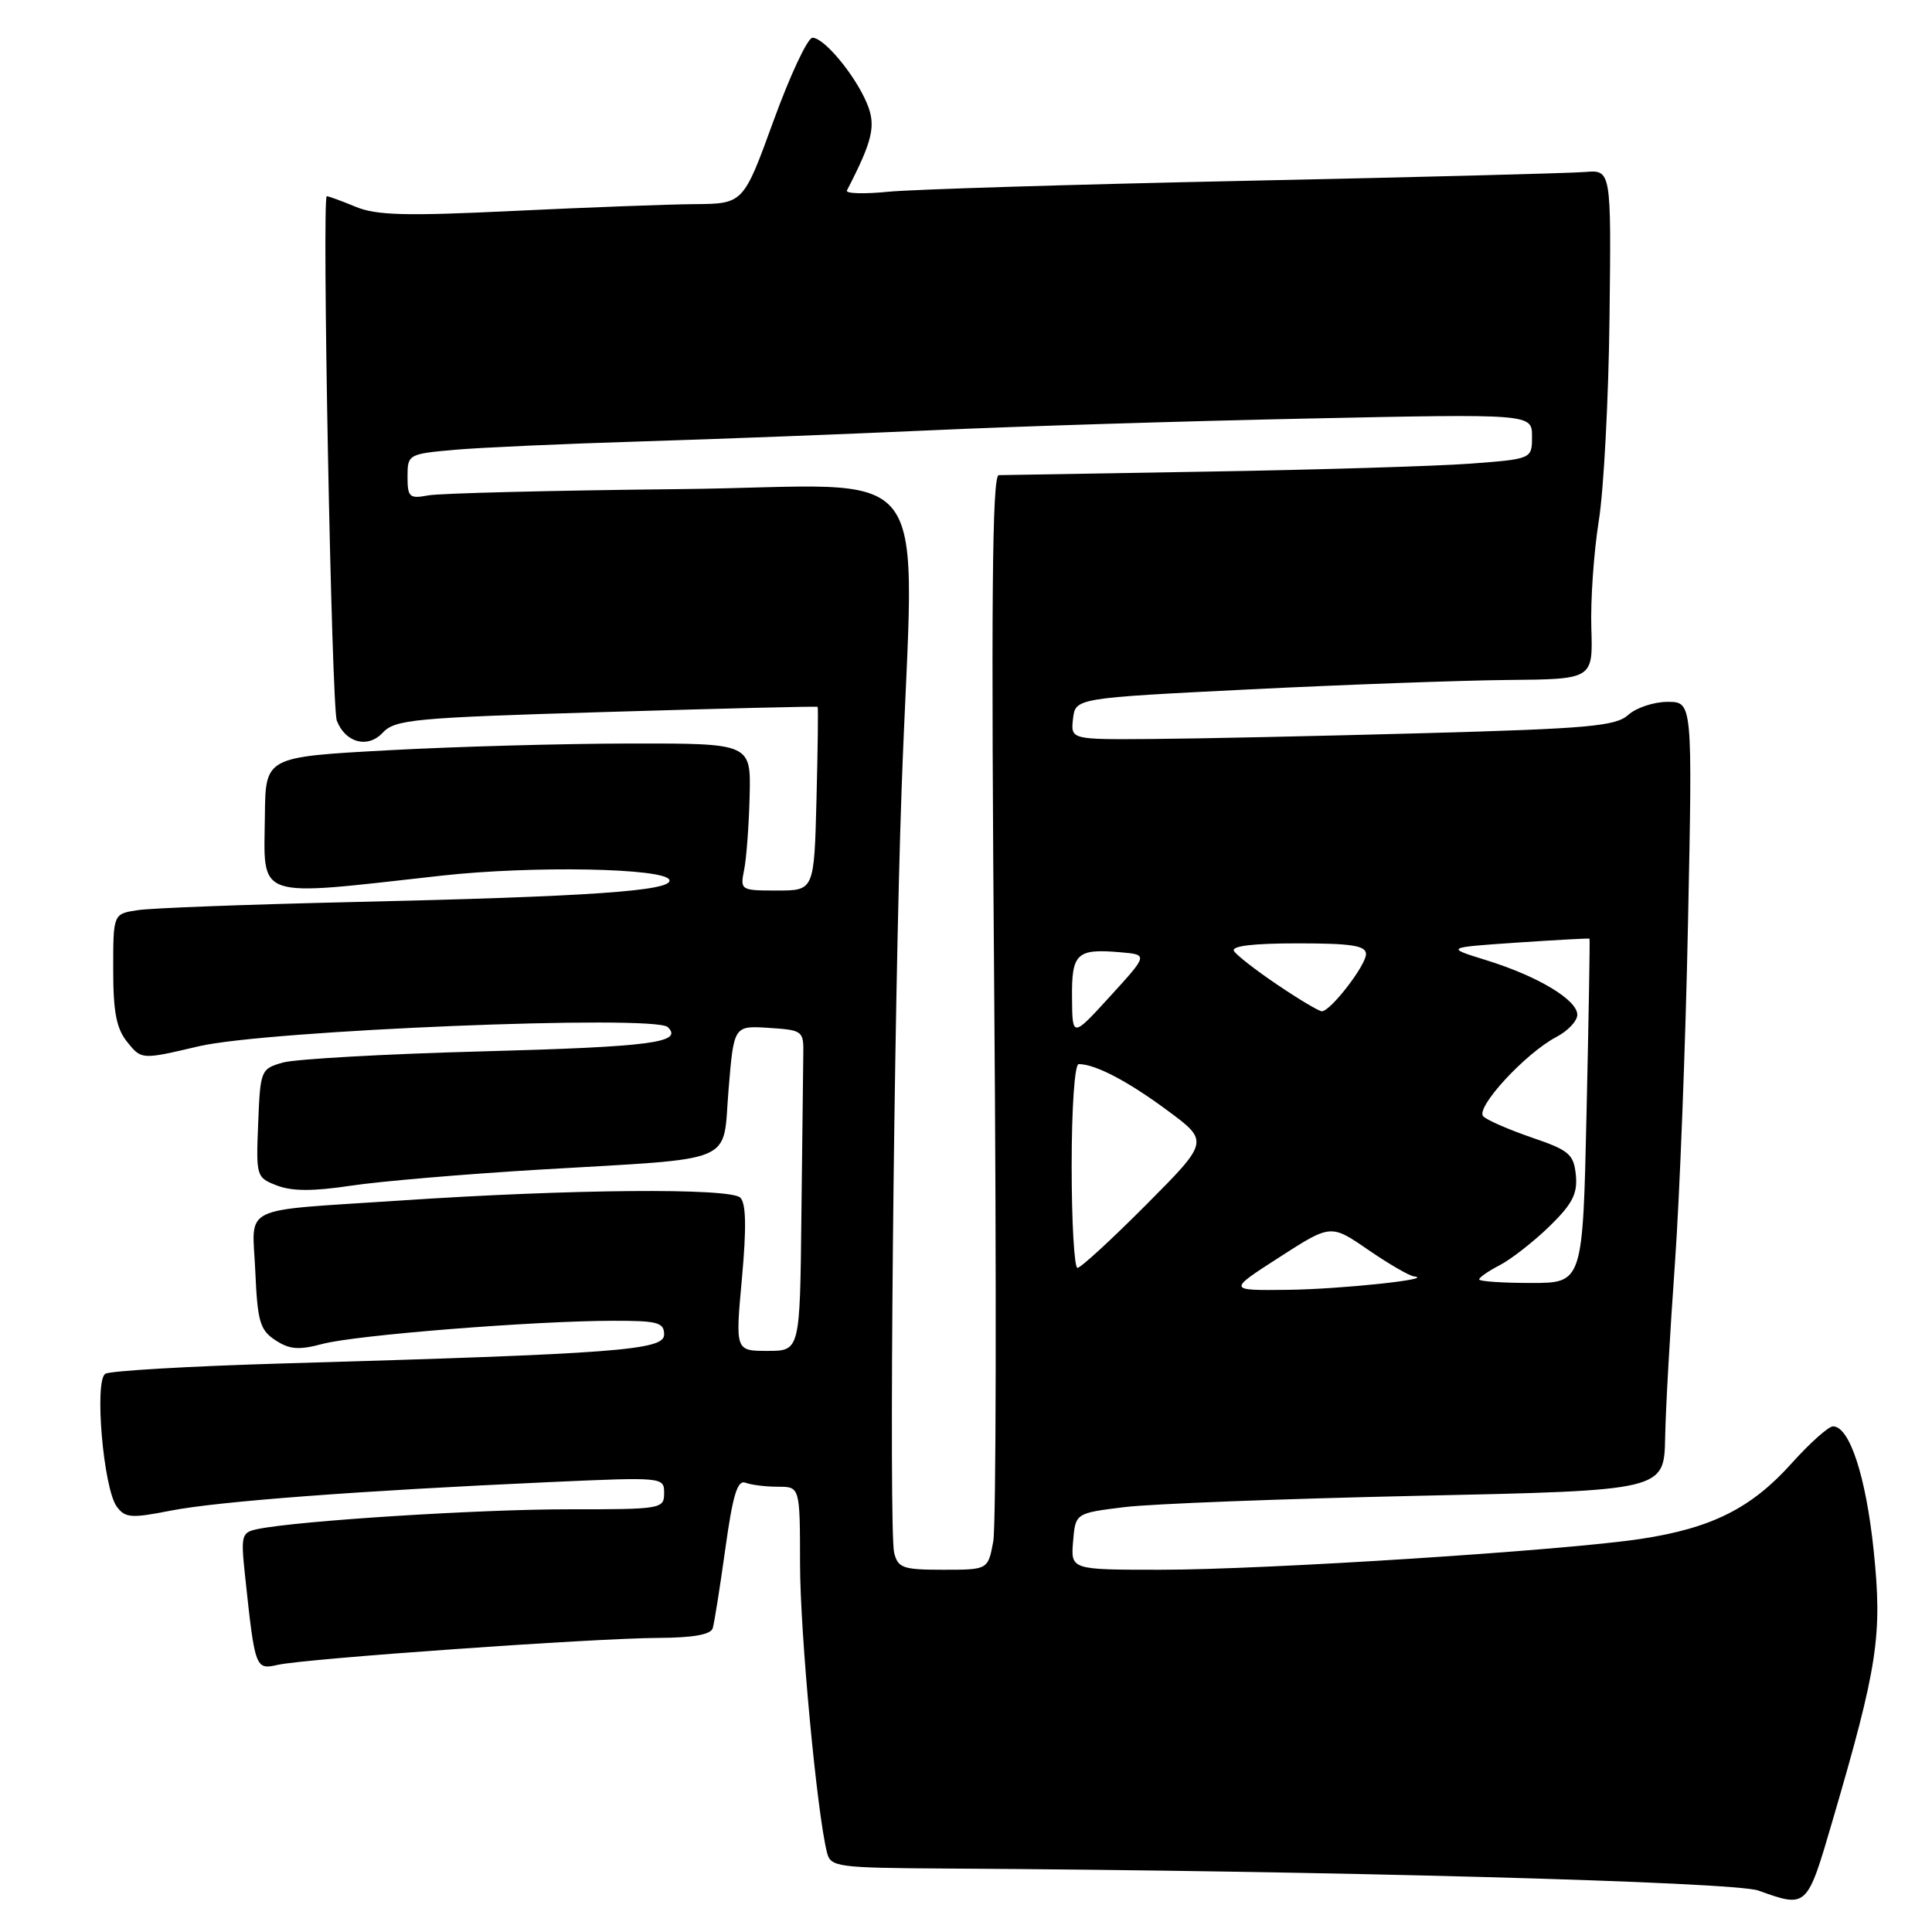 <?xml version="1.0" encoding="UTF-8" standalone="no"?>
<!DOCTYPE svg PUBLIC "-//W3C//DTD SVG 1.1//EN" "http://www.w3.org/Graphics/SVG/1.1/DTD/svg11.dtd" >
<svg xmlns="http://www.w3.org/2000/svg" xmlns:xlink="http://www.w3.org/1999/xlink" version="1.1" viewBox="0 0 256 256">
 <g >
 <path fill="currentColor"
d=" M 242.82 241.25 C 248.82 220.77 249.44 216.69 248.27 205.44 C 247.25 195.64 245.08 189.00 242.88 189.00 C 242.29 189.00 239.81 191.21 237.38 193.92 C 232.05 199.85 226.83 202.47 217.50 203.90 C 207.45 205.44 167.70 208.00 153.75 208.00 C 141.88 208.00 141.88 208.00 142.19 204.25 C 142.50 200.50 142.50 200.50 149.00 199.70 C 152.57 199.26 170.12 198.59 188.00 198.20 C 220.50 197.50 220.50 197.50 220.64 190.50 C 220.71 186.65 221.30 176.30 221.93 167.50 C 222.56 158.70 223.35 138.34 223.67 122.25 C 224.27 93.00 224.27 93.00 220.96 93.00 C 219.14 93.00 216.80 93.78 215.75 94.73 C 214.10 96.22 210.49 96.55 188.67 97.15 C 174.83 97.53 158.63 97.88 152.68 97.92 C 141.87 98.00 141.87 98.00 142.18 95.25 C 142.50 92.50 142.50 92.50 165.50 91.35 C 178.15 90.72 193.58 90.16 199.78 90.10 C 211.07 90.00 211.07 90.00 210.86 83.25 C 210.74 79.54 211.19 73.12 211.85 69.00 C 212.51 64.88 213.15 52.73 213.27 42.00 C 213.50 22.50 213.50 22.50 210.00 22.79 C 208.07 22.95 187.82 23.48 165.00 23.96 C 142.18 24.44 120.88 25.09 117.67 25.41 C 114.46 25.73 112.01 25.65 112.22 25.24 C 115.64 18.63 116.10 16.65 114.89 13.74 C 113.34 9.99 109.21 5.00 107.66 5.00 C 107.02 5.00 104.70 9.95 102.50 16.00 C 98.50 27.00 98.50 27.00 92.00 27.05 C 88.42 27.08 77.62 27.49 68.00 27.95 C 53.79 28.64 49.87 28.54 47.13 27.40 C 45.27 26.63 43.55 26.00 43.30 26.00 C 42.64 26.00 43.93 93.66 44.63 95.49 C 45.76 98.42 48.73 99.21 50.70 97.10 C 52.35 95.33 54.77 95.10 80.34 94.34 C 95.65 93.88 108.25 93.57 108.34 93.66 C 108.43 93.75 108.36 99.27 108.19 105.91 C 107.88 118.00 107.88 118.00 102.97 118.00 C 98.12 118.00 98.06 117.96 98.61 115.22 C 98.91 113.69 99.24 109.30 99.33 105.47 C 99.50 98.50 99.50 98.50 83.50 98.52 C 74.70 98.53 60.23 98.93 51.34 99.42 C 35.18 100.30 35.18 100.30 35.10 108.03 C 34.98 119.35 33.44 118.82 58.50 116.03 C 70.53 114.69 88.18 115.02 88.70 116.60 C 89.18 118.05 78.18 118.81 46.50 119.53 C 32.75 119.85 20.04 120.32 18.25 120.60 C 15.00 121.09 15.00 121.09 15.00 128.43 C 15.00 134.13 15.42 136.30 16.88 138.10 C 18.76 140.42 18.76 140.42 26.33 138.64 C 35.31 136.52 86.79 134.42 88.49 136.10 C 90.57 138.15 86.32 138.71 63.69 139.32 C 50.94 139.66 39.15 140.33 37.50 140.79 C 34.56 141.62 34.49 141.79 34.21 148.83 C 33.92 155.88 33.96 156.04 36.71 157.09 C 38.69 157.86 41.53 157.86 46.50 157.11 C 50.35 156.53 61.60 155.57 71.50 154.98 C 98.11 153.40 95.70 154.42 96.54 144.35 C 97.24 135.90 97.24 135.90 101.87 136.20 C 106.38 136.49 106.50 136.59 106.44 139.75 C 106.41 141.54 106.30 151.10 106.19 161.00 C 106.00 179.00 106.00 179.00 101.71 179.00 C 97.43 179.00 97.43 179.00 98.31 169.39 C 98.92 162.70 98.86 159.46 98.10 158.70 C 96.78 157.38 75.56 157.56 53.00 159.08 C 31.39 160.52 33.44 159.52 33.83 168.48 C 34.12 175.13 34.45 176.25 36.50 177.59 C 38.37 178.82 39.61 178.91 42.72 178.08 C 47.04 176.91 70.78 175.02 81.25 175.01 C 87.15 175.00 88.00 175.23 88.00 176.84 C 88.00 178.91 81.87 179.38 37.30 180.67 C 25.10 181.03 14.59 181.64 13.96 182.03 C 12.47 182.94 13.70 197.21 15.47 199.63 C 16.58 201.14 17.38 201.20 22.61 200.17 C 28.87 198.94 47.71 197.52 72.75 196.39 C 87.90 195.71 88.00 195.72 88.00 197.85 C 88.00 199.94 87.63 200.00 75.25 199.99 C 63.48 199.99 39.61 201.50 34.18 202.60 C 31.99 203.05 31.90 203.39 32.47 208.79 C 33.79 221.14 33.84 221.27 36.81 220.60 C 40.42 219.78 78.77 217.06 87.28 217.03 C 91.82 217.01 94.19 216.59 94.44 215.75 C 94.65 215.06 95.40 210.32 96.11 205.22 C 97.10 198.07 97.72 196.06 98.78 196.47 C 99.54 196.76 101.48 197.00 103.08 197.00 C 106.00 197.00 106.00 197.00 106.01 207.25 C 106.02 216.37 108.23 240.09 109.58 245.47 C 110.06 247.39 110.88 247.50 125.29 247.59 C 175.52 247.87 229.76 249.35 233.00 250.51 C 239.46 252.83 239.43 252.85 242.82 241.25 Z  M 118.48 205.75 C 117.76 202.79 118.43 133.82 119.47 104.50 C 121.07 59.35 124.86 64.46 90.00 64.81 C 73.22 64.99 58.26 65.36 56.75 65.64 C 54.25 66.11 54.00 65.89 54.00 63.16 C 54.00 60.21 54.10 60.15 60.25 59.60 C 63.69 59.30 74.83 58.80 85.00 58.49 C 95.17 58.18 112.50 57.51 123.50 57.01 C 134.50 56.50 156.89 55.80 173.25 55.46 C 203.00 54.83 203.00 54.83 203.00 57.83 C 203.00 60.82 203.00 60.82 194.75 61.44 C 190.21 61.77 174.57 62.25 160.00 62.49 C 145.43 62.73 132.98 62.94 132.34 62.96 C 131.46 62.99 131.32 79.93 131.74 131.77 C 132.05 169.60 131.99 202.23 131.61 204.27 C 130.91 208.00 130.91 208.00 124.97 208.00 C 119.65 208.00 118.98 207.77 118.48 205.75 Z  M 169.51 166.60 C 176.34 162.20 176.34 162.20 181.28 165.60 C 184.00 167.47 186.74 169.06 187.36 169.13 C 190.34 169.48 177.59 170.83 170.59 170.91 C 162.67 171.00 162.67 171.00 169.51 166.60 Z  M 196.00 169.53 C 196.00 169.26 197.24 168.41 198.75 167.63 C 200.26 166.84 203.21 164.53 205.31 162.50 C 208.35 159.53 209.05 158.18 208.81 155.71 C 208.53 152.94 207.93 152.42 203.00 150.74 C 199.97 149.70 197.07 148.44 196.55 147.93 C 195.42 146.83 202.11 139.56 206.25 137.39 C 207.76 136.60 209.00 135.28 209.00 134.46 C 209.00 132.49 203.79 129.36 197.00 127.25 C 191.50 125.55 191.50 125.55 201.00 124.90 C 206.22 124.55 210.55 124.31 210.62 124.38 C 210.69 124.45 210.51 134.74 210.23 147.25 C 209.73 170.00 209.73 170.00 202.86 170.00 C 199.09 170.00 196.00 169.79 196.00 169.53 Z  M 142.00 154.50 C 142.00 146.79 142.40 141.00 142.93 141.00 C 145.12 141.00 149.40 143.23 154.63 147.10 C 160.23 151.23 160.23 151.23 151.89 159.62 C 147.30 164.23 143.20 168.00 142.77 168.00 C 142.35 168.00 142.00 161.93 142.00 154.50 Z  M 142.05 132.22 C 141.99 126.31 142.66 125.68 148.46 126.18 C 152.13 126.50 152.13 126.50 147.11 132.00 C 142.09 137.50 142.09 137.50 142.05 132.22 Z  M 169.31 130.52 C 166.47 128.61 163.86 126.58 163.51 126.02 C 163.10 125.35 166.02 125.00 171.94 125.00 C 179.11 125.00 181.00 125.30 181.00 126.42 C 181.00 127.92 176.30 134.00 175.15 134.00 C 174.78 134.00 172.15 132.44 169.31 130.52 Z "/>
</g>
</svg>